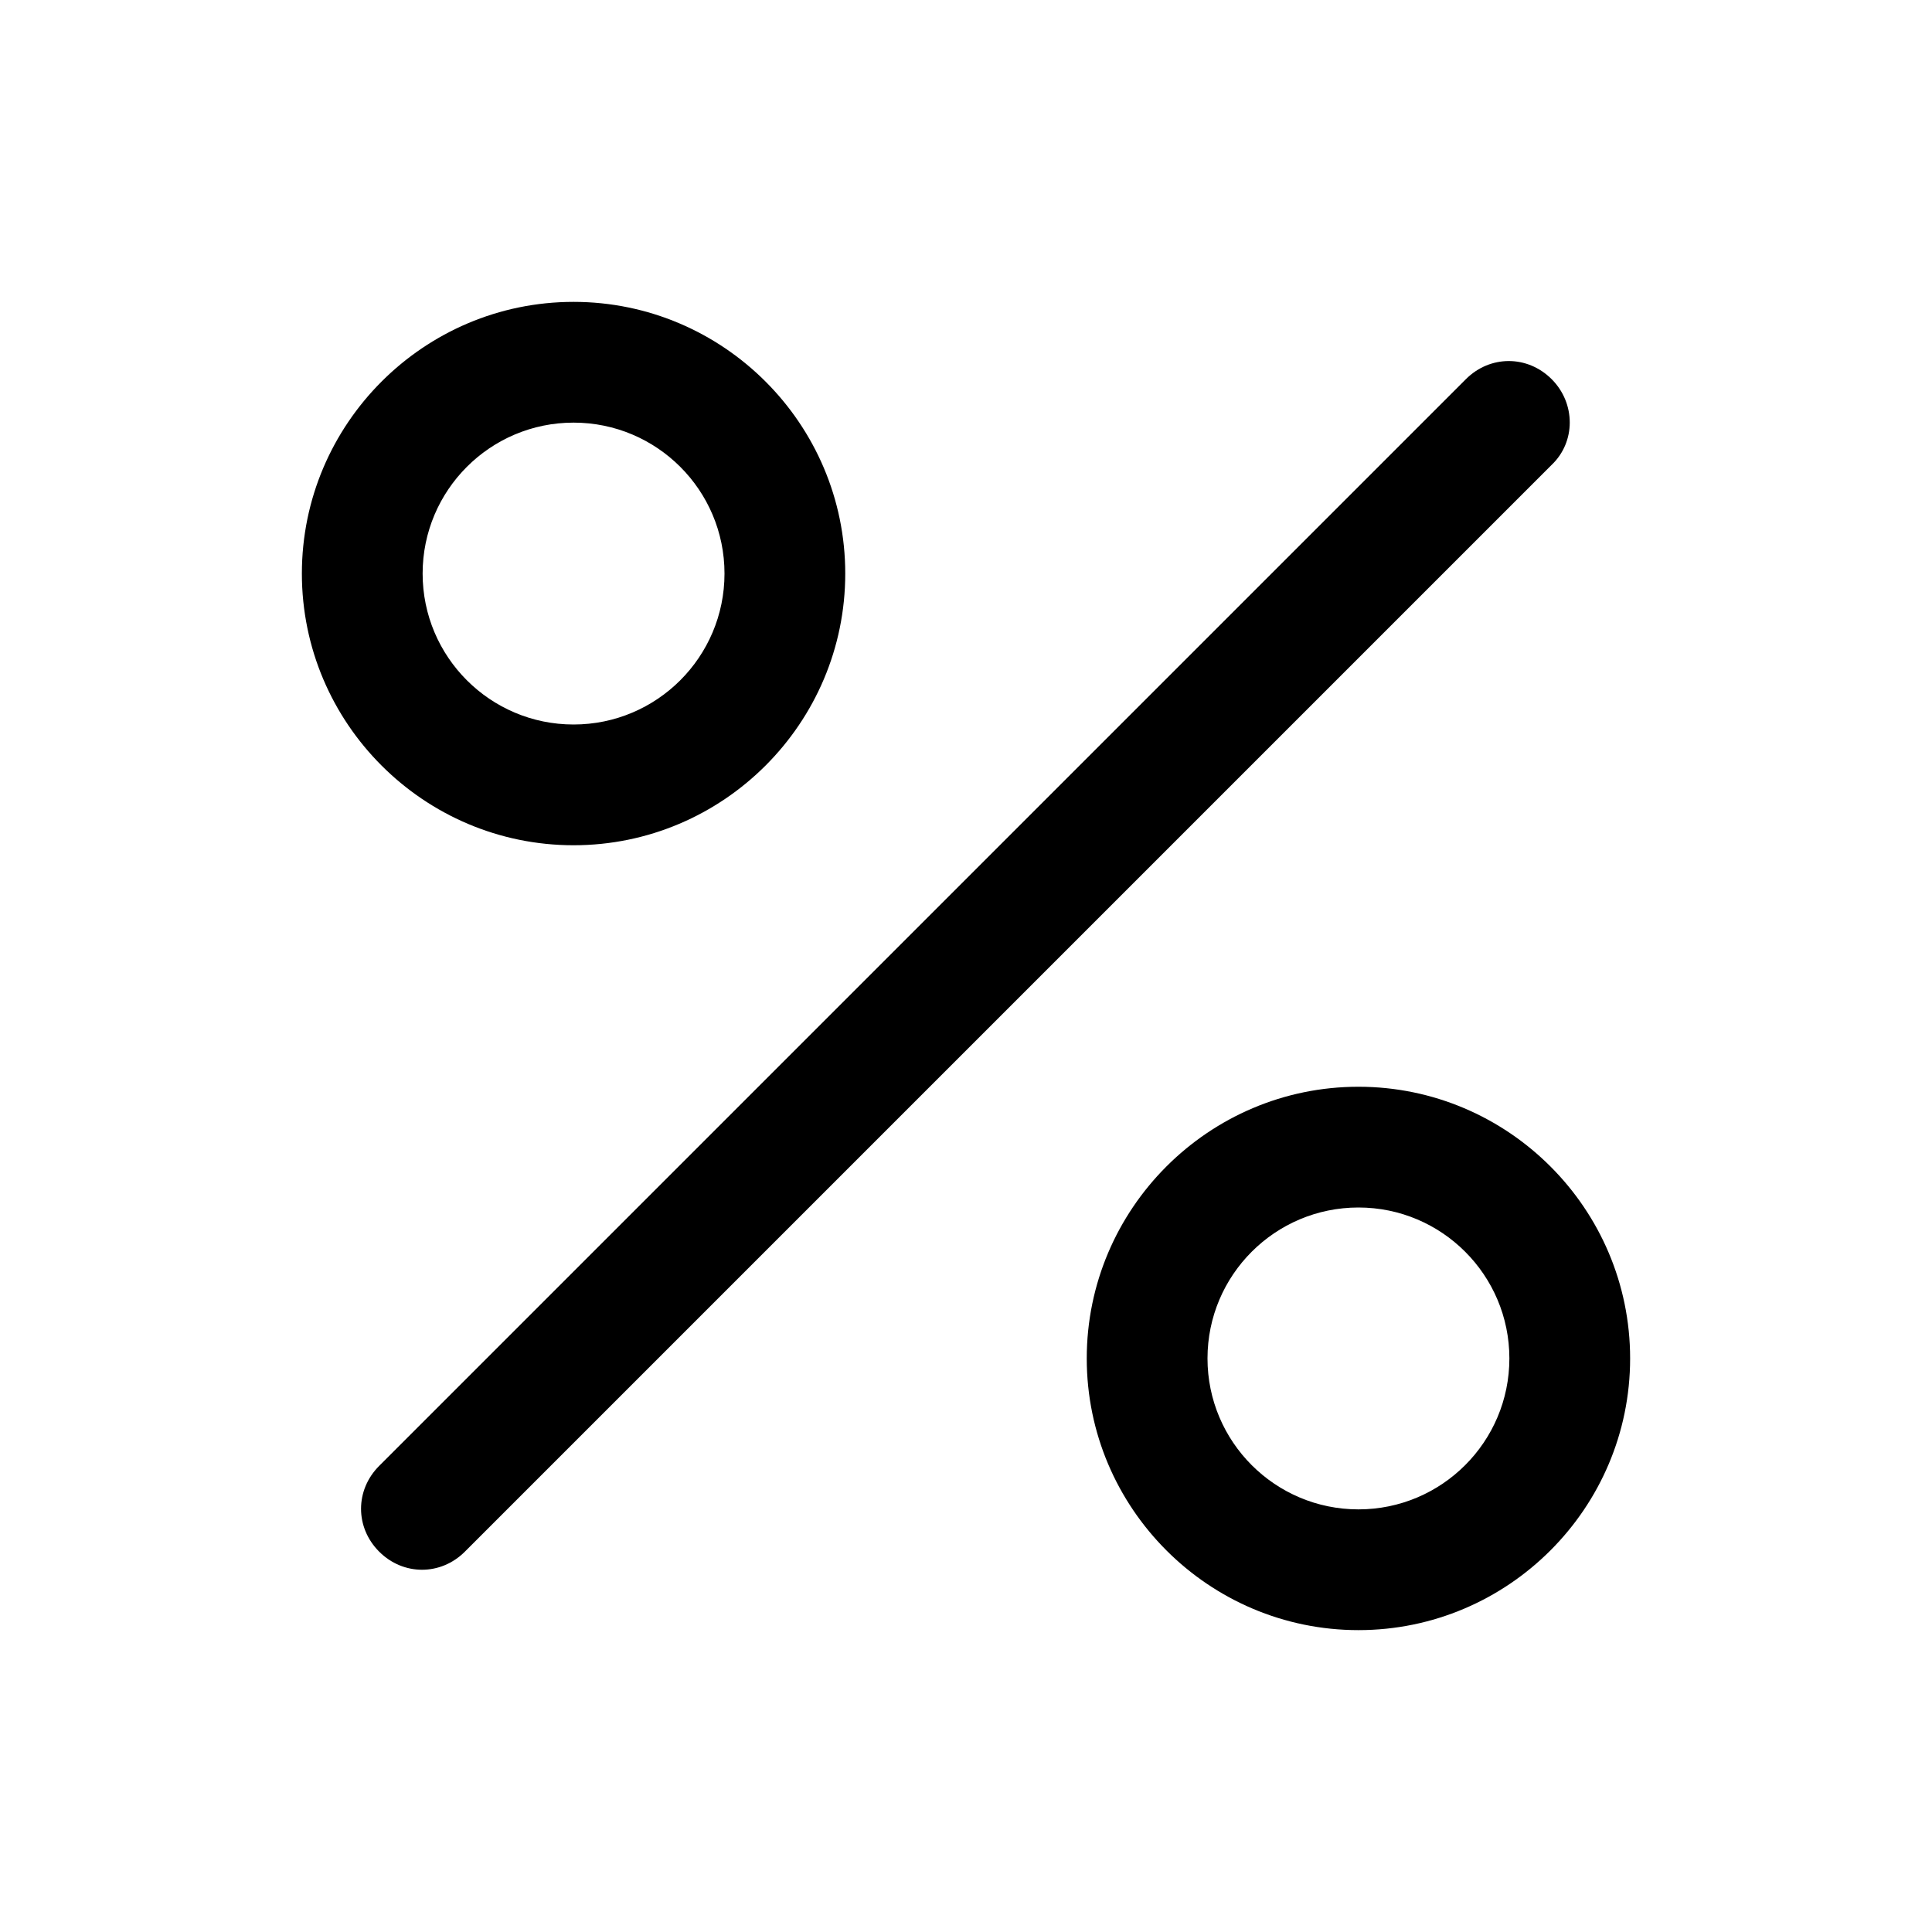<?xml version="1.0" encoding="utf-8"?>
<!-- Generator: Adobe Illustrator 28.0.0, SVG Export Plug-In . SVG Version: 6.00 Build 0)  -->
<svg version="1.1" id="Layer_1" xmlns="http://www.w3.org/2000/svg" xmlns:xlink="http://www.w3.org/1999/xlink" x="0px" y="0px"
	 viewBox="0 0 16 16" style="enable-background:new 0 0 16 16;" xml:space="preserve">
<style type="text/css">
	.st0{fill-rule:evenodd;clip-rule:evenodd;}
</style>
<path class="st0" d="M4.75,3.5C4.06,3.5,3.5,4.06,3.5,4.75S4.06,6,4.75,6S6,5.44,6,4.75S5.44,3.5,4.75,3.5z M2.5,4.75
	c0-1.24,1.01-2.25,2.25-2.25S7,3.51,7,4.75S5.99,7,4.75,7S2.5,5.99,2.5,4.75z M12.85,3.85l-9,9c-0.2,0.2-0.51,0.2-0.71,0
	c-0.2-0.2-0.2-0.51,0-0.71l9-9c0.2-0.2,0.51-0.2,0.71,0C13.05,3.34,13.05,3.66,12.85,3.85z M10,11.25c0-0.69,0.56-1.25,1.25-1.25
	s1.25,0.56,1.25,1.25s-0.56,1.25-1.25,1.25S10,11.94,10,11.25z M11.25,9C10.01,9,9,10.01,9,11.25s1.01,2.25,2.25,2.25
	s2.25-1.01,2.25-2.25S12.49,9,11.25,9z"/>
</svg>
